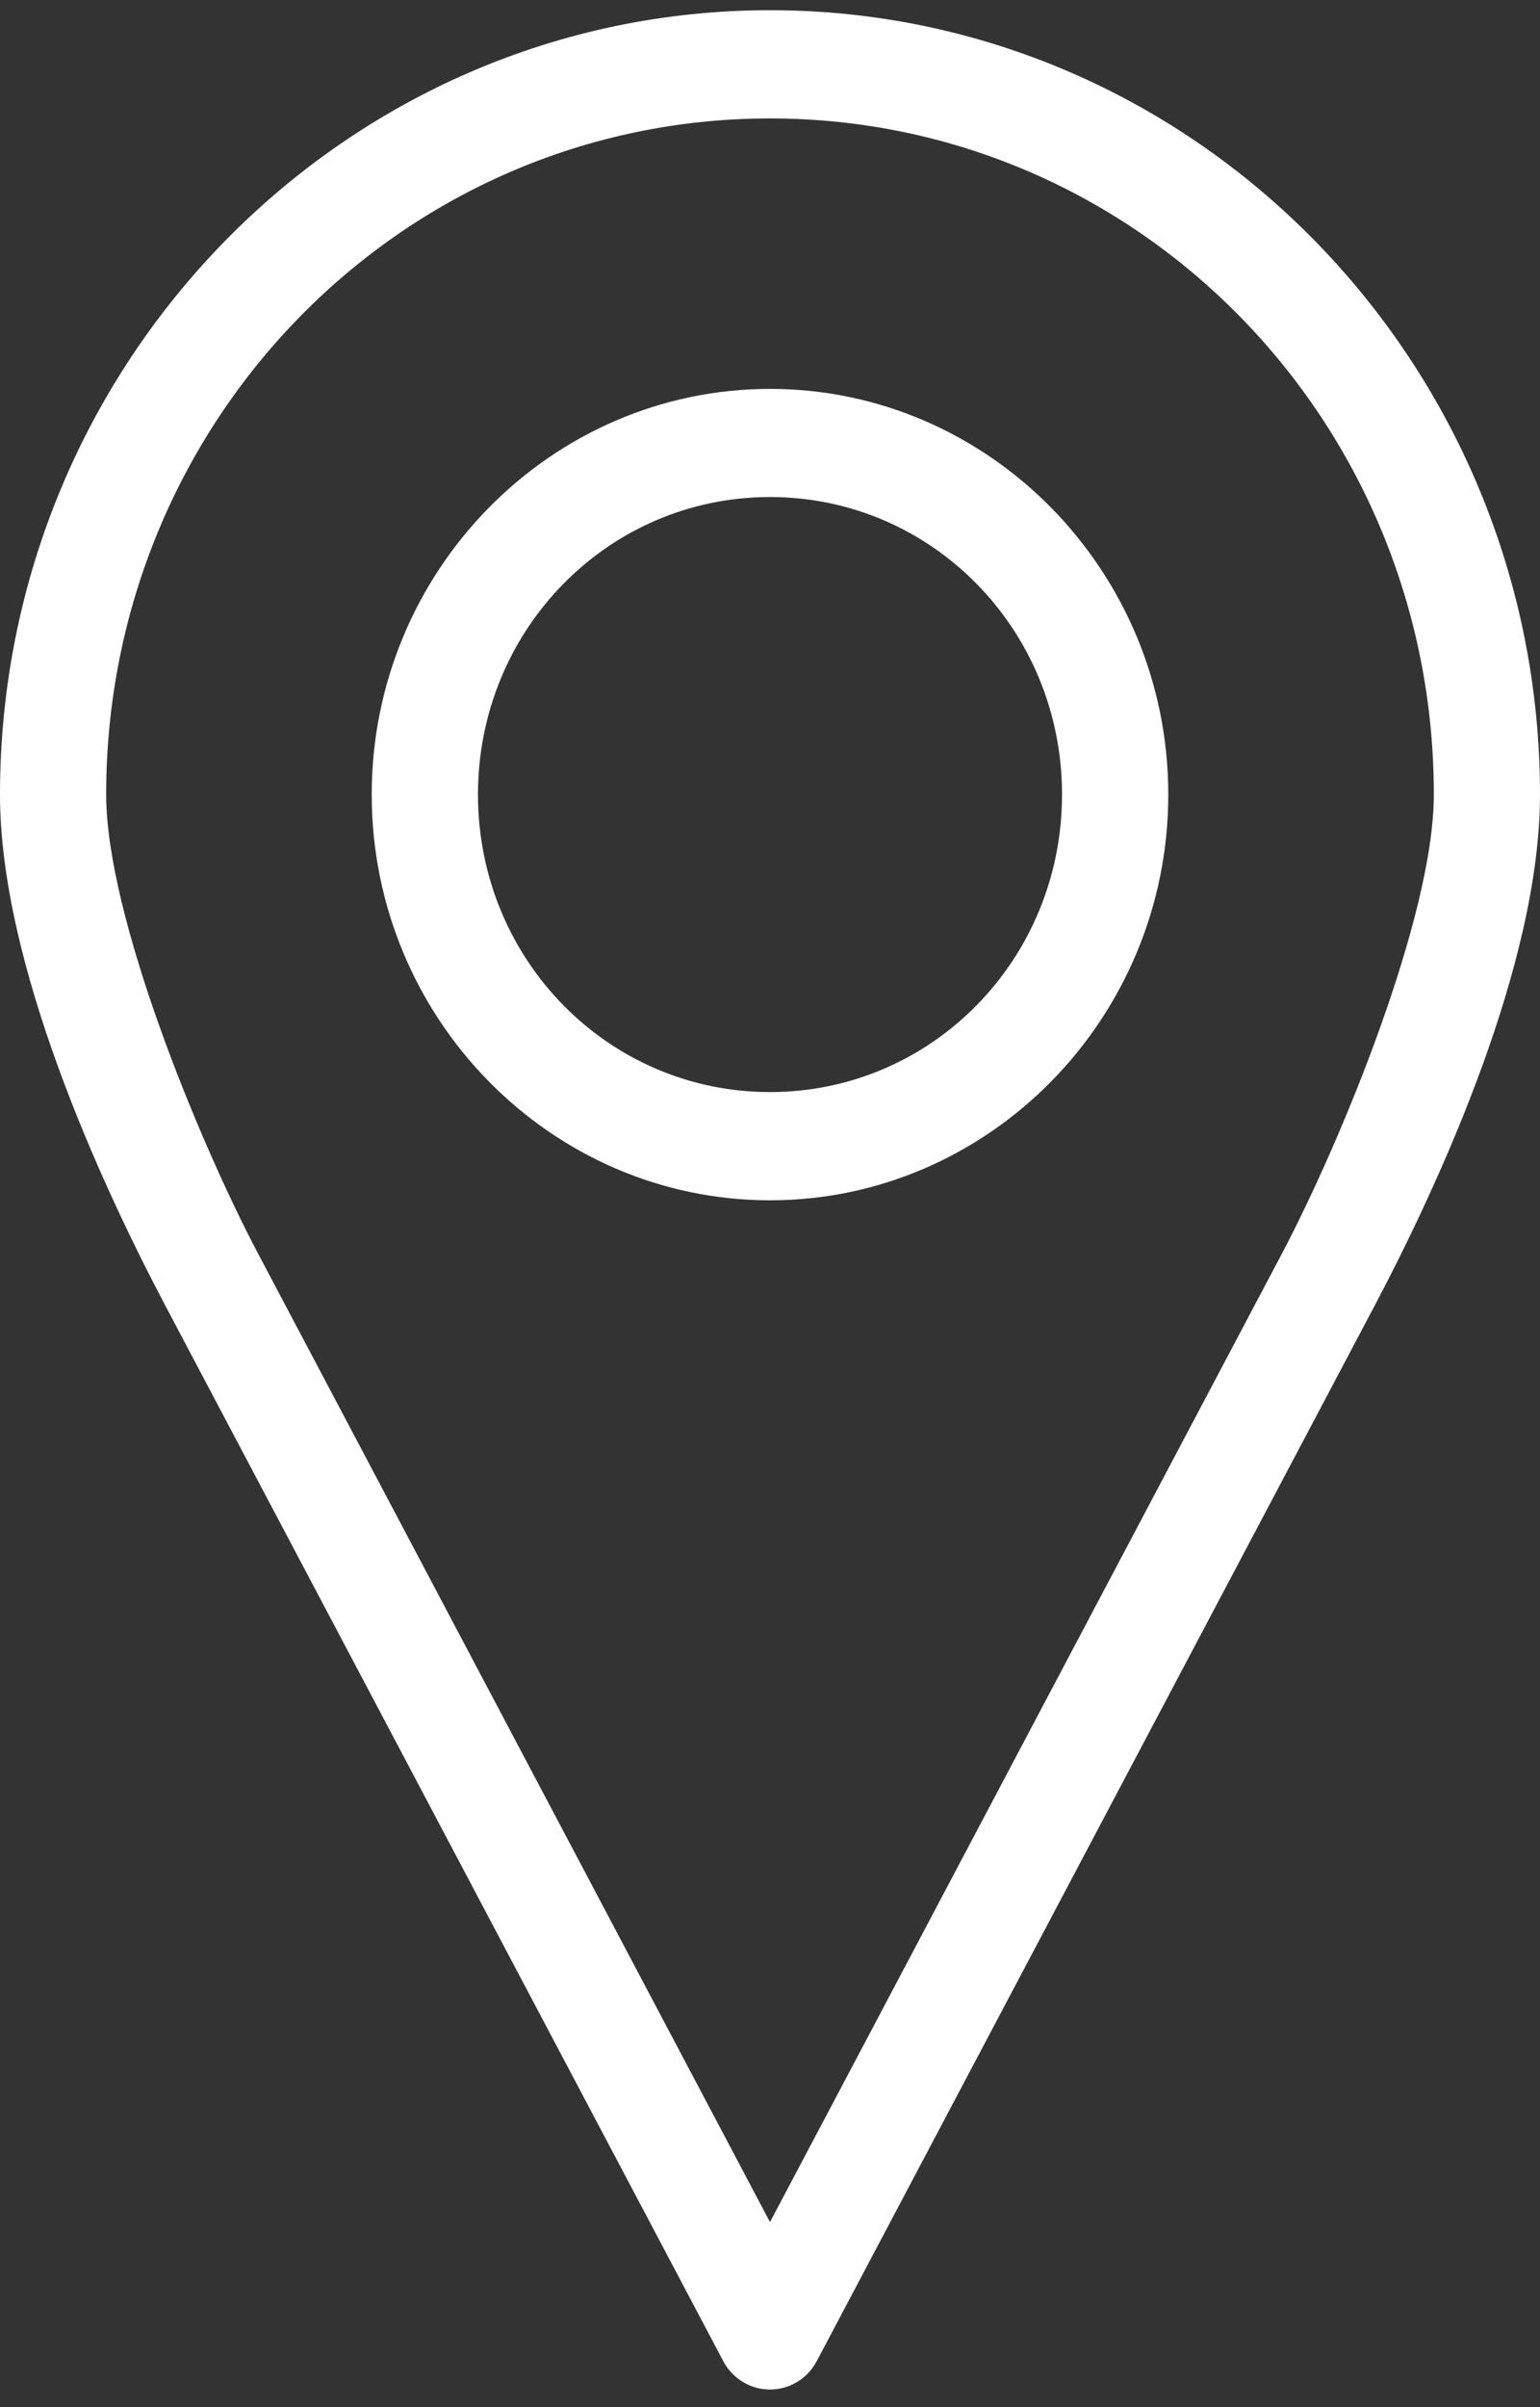<?xml version="1.0" encoding="UTF-8"?>
<svg width="16px" height="25px" viewBox="0 0 16 25" version="1.1" xmlns="http://www.w3.org/2000/svg" xmlns:xlink="http://www.w3.org/1999/xlink">
    <rect x="0" y="0" width="16" height="25" fill="#333333" stroke="none"/>
    <title>Shape</title>
    <g id="Page-1" stroke="none" stroke-width="1" fill="none" fill-rule="evenodd">
        <g id="18-copy" transform="translate(-10, -115)" fill="#FFFFFF" fill-rule="nonzero">
            <g id="Group-7" transform="translate(10, 109)">
                <g id="noun_Location_1822288" transform="translate(0, 6)">
                    <g id="Group">
                        <path d="M8,0.106 C3.588,0.106 0,3.76 0,8.252 C0,10.015 1.046,12.289 1.724,13.572 L7.517,24.527 C7.614,24.706 7.799,24.817 8,24.817 C8.201,24.817 8.386,24.706 8.483,24.527 L14.276,13.572 C14.954,12.289 16,10.015 16,8.252 C16,3.76 12.412,0.106 8,0.106 L8,0.106 Z M8,1.23 C11.815,1.23 14.897,4.367 14.897,8.252 C14.897,9.509 13.94,11.846 13.31,13.036 L8,23.078 L2.69,13.036 C2.06,11.846 1.103,9.509 1.103,8.252 C1.103,4.367 4.185,1.23 8,1.23 Z M8,4.039 C5.721,4.039 3.862,5.932 3.862,8.252 C3.862,10.573 5.721,12.466 8,12.466 C10.279,12.466 12.138,10.573 12.138,8.252 C12.138,5.932 10.279,4.039 8,4.039 Z M8,5.162 C9.682,5.162 11.034,6.539 11.034,8.252 C11.034,9.965 9.682,11.342 8,11.342 C6.318,11.342 4.966,9.965 4.966,8.252 C4.966,6.539 6.318,5.162 8,5.162 Z" id="Shape"></path>
                    </g>
                </g>
            </g>
        </g>
    </g>
</svg>